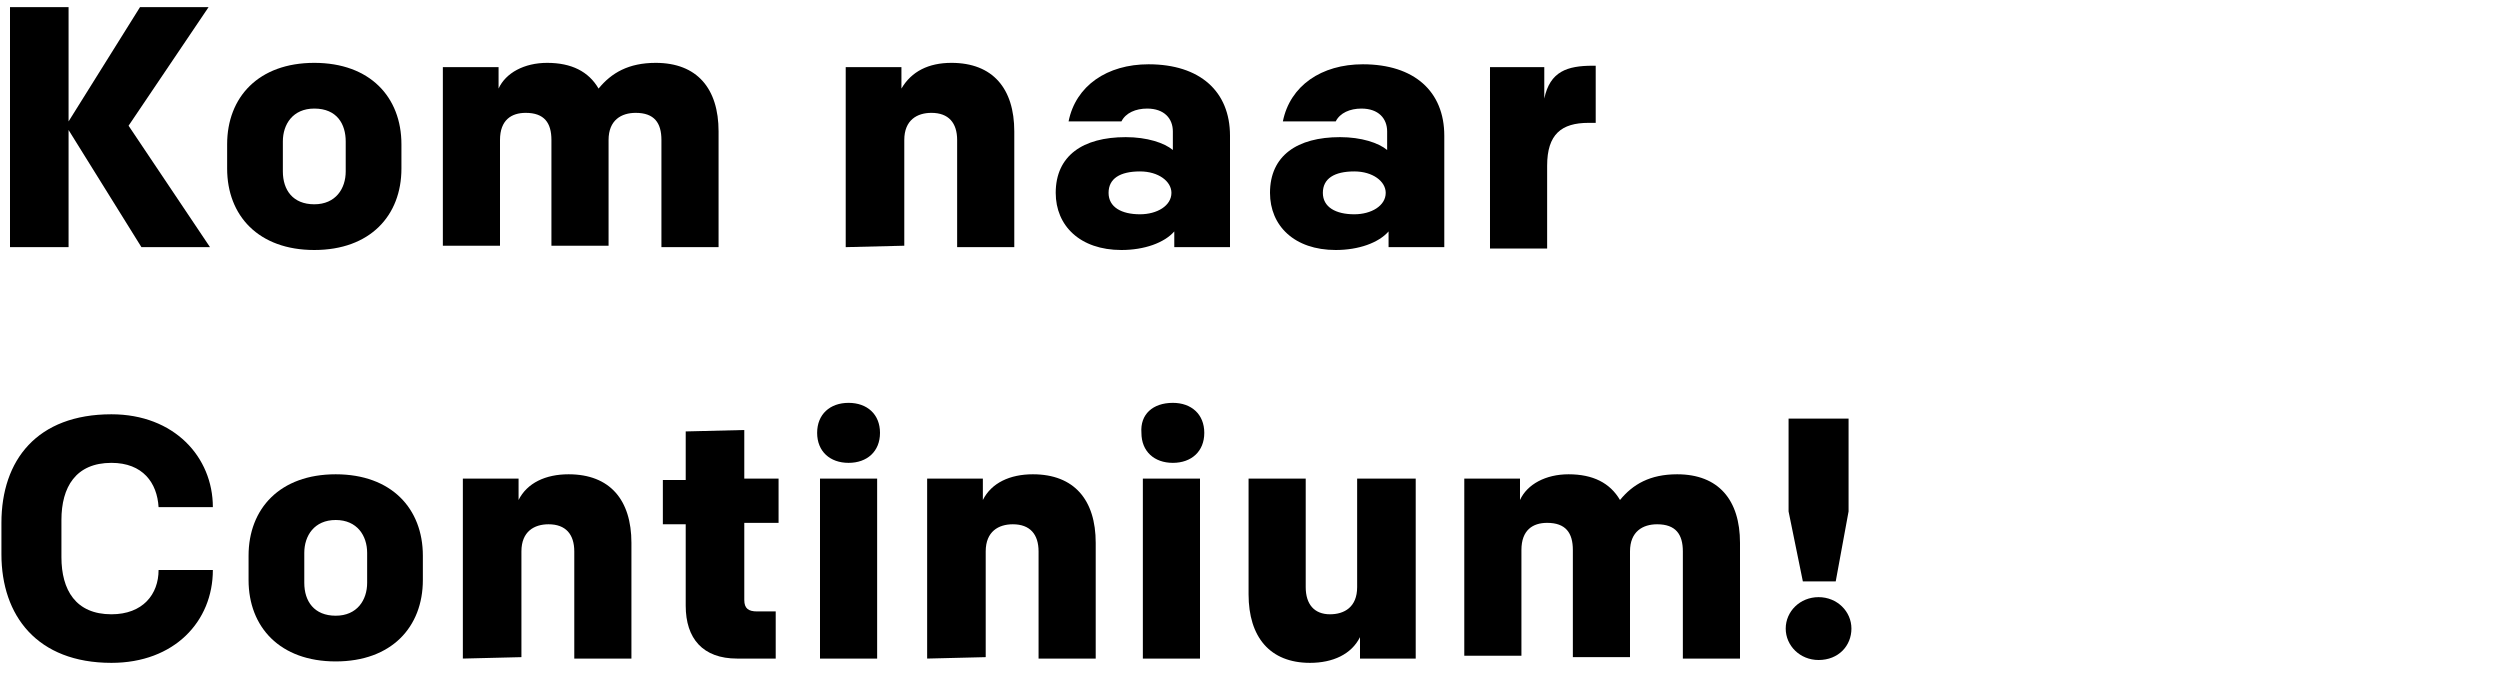 <?xml version="1.0" encoding="utf-8"?>
<!-- Generator: Adobe Illustrator 24.0.0, SVG Export Plug-In . SVG Version: 6.00 Build 0)  -->
<svg version="1.1" id="Laag_1" xmlns="http://www.w3.org/2000/svg" xmlns:xlink="http://www.w3.org/1999/xlink" x="0px" y="0px"
	 width="175px" height="49px" viewBox="0 0 175 49" style="enable-background:new 0 0 175 49;" xml:space="preserve">
<g>
	<path d="M0.7,17.3V0.5h4.1v8l5-8h4.8L9,8.8l5.7,8.5H9.9L4.8,9.1v8.2H0.7z"/>
	<path d="M28.1,11.8c0,3.3-2.2,5.7-6.1,5.7s-6.1-2.4-6.1-5.7v-1.7c0-3.3,2.2-5.7,6.1-5.7s6.1,2.4,6.1,5.7V11.8z M22,7.6
		c-1.5,0-2.2,1.1-2.2,2.3V12c0,1.3,0.7,2.3,2.2,2.3s2.2-1.1,2.2-2.3V9.9C24.2,8.7,23.6,7.6,22,7.6z"/>
	<path d="M42.6,9.8v7.4h-4V9.8c0-1.2-0.5-1.9-1.8-1.9c-1,0-1.8,0.5-1.8,1.9v7.4h-4V4.7h3.9v1.5c0.5-1.1,1.8-1.8,3.4-1.8
		c1.7,0,2.9,0.6,3.6,1.8c0.9-1.1,2.1-1.8,4-1.8c2.9,0,4.4,1.8,4.4,4.8v8.1h-4V9.8c0-1.2-0.5-1.9-1.8-1.9C43.5,7.9,42.6,8.4,42.6,9.8
		z"/>
	<path d="M59.2,17.3V4.7h3.9v1.5C63.8,5,65,4.4,66.6,4.4c2.9,0,4.4,1.8,4.4,4.8v8.1h-4V9.8c0-1.2-0.6-1.9-1.8-1.9
		c-1,0-1.9,0.5-1.9,1.9v7.4L59.2,17.3L59.2,17.3z"/>
	<path d="M82.2,17.3v-1.1c-0.7,0.8-2.1,1.3-3.7,1.3c-2.9,0-4.6-1.7-4.6-4c0-2.6,1.9-3.9,4.9-3.9c1.5,0,2.7,0.4,3.3,0.9V9.2
		c0-0.9-0.6-1.6-1.8-1.6c-0.8,0-1.5,0.3-1.8,0.9h-3.7c0.5-2.5,2.7-4,5.6-4c3.6,0,5.7,1.9,5.7,5v7.8H82.2z M82,13.5
		c0-0.8-0.9-1.5-2.2-1.5c-1.4,0-2.2,0.5-2.2,1.5s0.9,1.5,2.2,1.5C81,15,82,14.4,82,13.5z"/>
	<path d="M97.2,17.3v-1.1c-0.7,0.8-2.1,1.3-3.7,1.3c-2.9,0-4.6-1.7-4.6-4c0-2.6,1.9-3.9,4.9-3.9c1.5,0,2.7,0.4,3.3,0.9V9.2
		c0-0.9-0.6-1.6-1.8-1.6c-0.8,0-1.5,0.3-1.8,0.9h-3.7c0.5-2.5,2.7-4,5.6-4c3.6,0,5.7,1.9,5.7,5v7.8H97.2z M97,13.5
		c0-0.8-0.9-1.5-2.2-1.5c-1.4,0-2.2,0.5-2.2,1.5s0.9,1.5,2.2,1.5C96,15,97,14.4,97,13.5z"/>
	<path d="M111.7,8.6h-0.5c-1.9,0-2.9,0.8-2.9,3v5.8h-4V4.7h3.8v2.2c0.4-1.9,1.6-2.3,3.4-2.3h0.2V8.6z"/>
</g>
<g>
	<path d="M7.8,43c2.2,0,3.3-1.4,3.3-3.1h3.8c0,3.6-2.7,6.5-7.1,6.5c-5.2,0-7.7-3.3-7.7-7.6v-2.2c0-4.4,2.5-7.6,7.7-7.6
		c4.4,0,7.1,3,7.1,6.5h-3.8c-0.1-1.7-1.1-3.1-3.3-3.1c-2.5,0-3.5,1.7-3.5,4V39C4.3,41.3,5.3,43,7.8,43z"/>
	<path d="M29.6,40.6c0,3.3-2.2,5.7-6.1,5.7s-6.1-2.4-6.1-5.7v-1.7c0-3.3,2.2-5.7,6.1-5.7s6.1,2.4,6.1,5.7V40.6z M23.5,36.4
		c-1.5,0-2.2,1.1-2.2,2.3v2.1c0,1.3,0.7,2.3,2.2,2.3s2.2-1.1,2.2-2.3v-2.1C25.7,37.5,25,36.4,23.5,36.4z"/>
	<path d="M32.4,46.1V33.5h3.9V35c0.6-1.2,1.9-1.8,3.5-1.8c2.9,0,4.4,1.8,4.4,4.8v8.1h-4v-7.5c0-1.2-0.6-1.9-1.8-1.9
		c-1,0-1.9,0.5-1.9,1.9V46L32.4,46.1L32.4,46.1z"/>
	<path d="M52.1,30.1v3.4h2.4v3.1h-2.4V42c0,0.6,0.3,0.8,0.9,0.8h1.3v3.3h-2.7c-2.4,0-3.6-1.4-3.6-3.7v-5.7h-1.6v-3.1H48v-3.4
		L52.1,30.1L52.1,30.1z"/>
	<path d="M59.4,28.2c1.3,0,2.2,0.8,2.2,2.1c0,1.3-0.9,2.1-2.2,2.1s-2.2-0.8-2.2-2.1S58.1,28.2,59.4,28.2z M57.4,46.1V33.5h4v12.6
		H57.4z"/>
	<path d="M64.9,46.1V33.5h3.9V35c0.6-1.2,1.9-1.8,3.5-1.8c2.9,0,4.4,1.8,4.4,4.8v8.1h-4v-7.5c0-1.2-0.6-1.9-1.8-1.9
		c-1,0-1.9,0.5-1.9,1.9V46L64.9,46.1L64.9,46.1z"/>
	<path d="M82.1,28.2c1.3,0,2.2,0.8,2.2,2.1c0,1.3-0.9,2.1-2.2,2.1c-1.3,0-2.2-0.8-2.2-2.1C79.8,29,80.7,28.2,82.1,28.2z M80,46.1
		V33.5h4v12.6H80z"/>
	<path d="M99.1,33.5v12.6h-3.9v-1.5c-0.6,1.2-1.9,1.8-3.5,1.8c-2.8,0-4.3-1.8-4.3-4.8v-8.1h4v7.6c0,1.2,0.6,1.9,1.7,1.9
		c1,0,1.9-0.5,1.9-1.9v-7.6H99.1z"/>
	<path d="M114.1,38.6V46h-4v-7.5c0-1.2-0.5-1.9-1.8-1.9c-1,0-1.8,0.5-1.8,1.9v7.4h-4V33.5h3.9V35c0.5-1.1,1.8-1.8,3.4-1.8
		c1.7,0,2.9,0.6,3.6,1.8c0.9-1.1,2.1-1.8,4-1.8c2.9,0,4.4,1.8,4.4,4.8v8.1h-4v-7.5c0-1.2-0.5-1.9-1.8-1.9
		C115,36.7,114.1,37.2,114.1,38.6z"/>
	<path d="M127.3,41.8c1.3,0,2.3,1,2.3,2.2s-0.9,2.2-2.3,2.2c-1.3,0-2.3-1-2.3-2.2S126,41.8,127.3,41.8z M128.5,40.7h-2.3l-1-4.9
		v-6.5h4.2v6.5L128.5,40.7z"/>
</g>
</svg>
